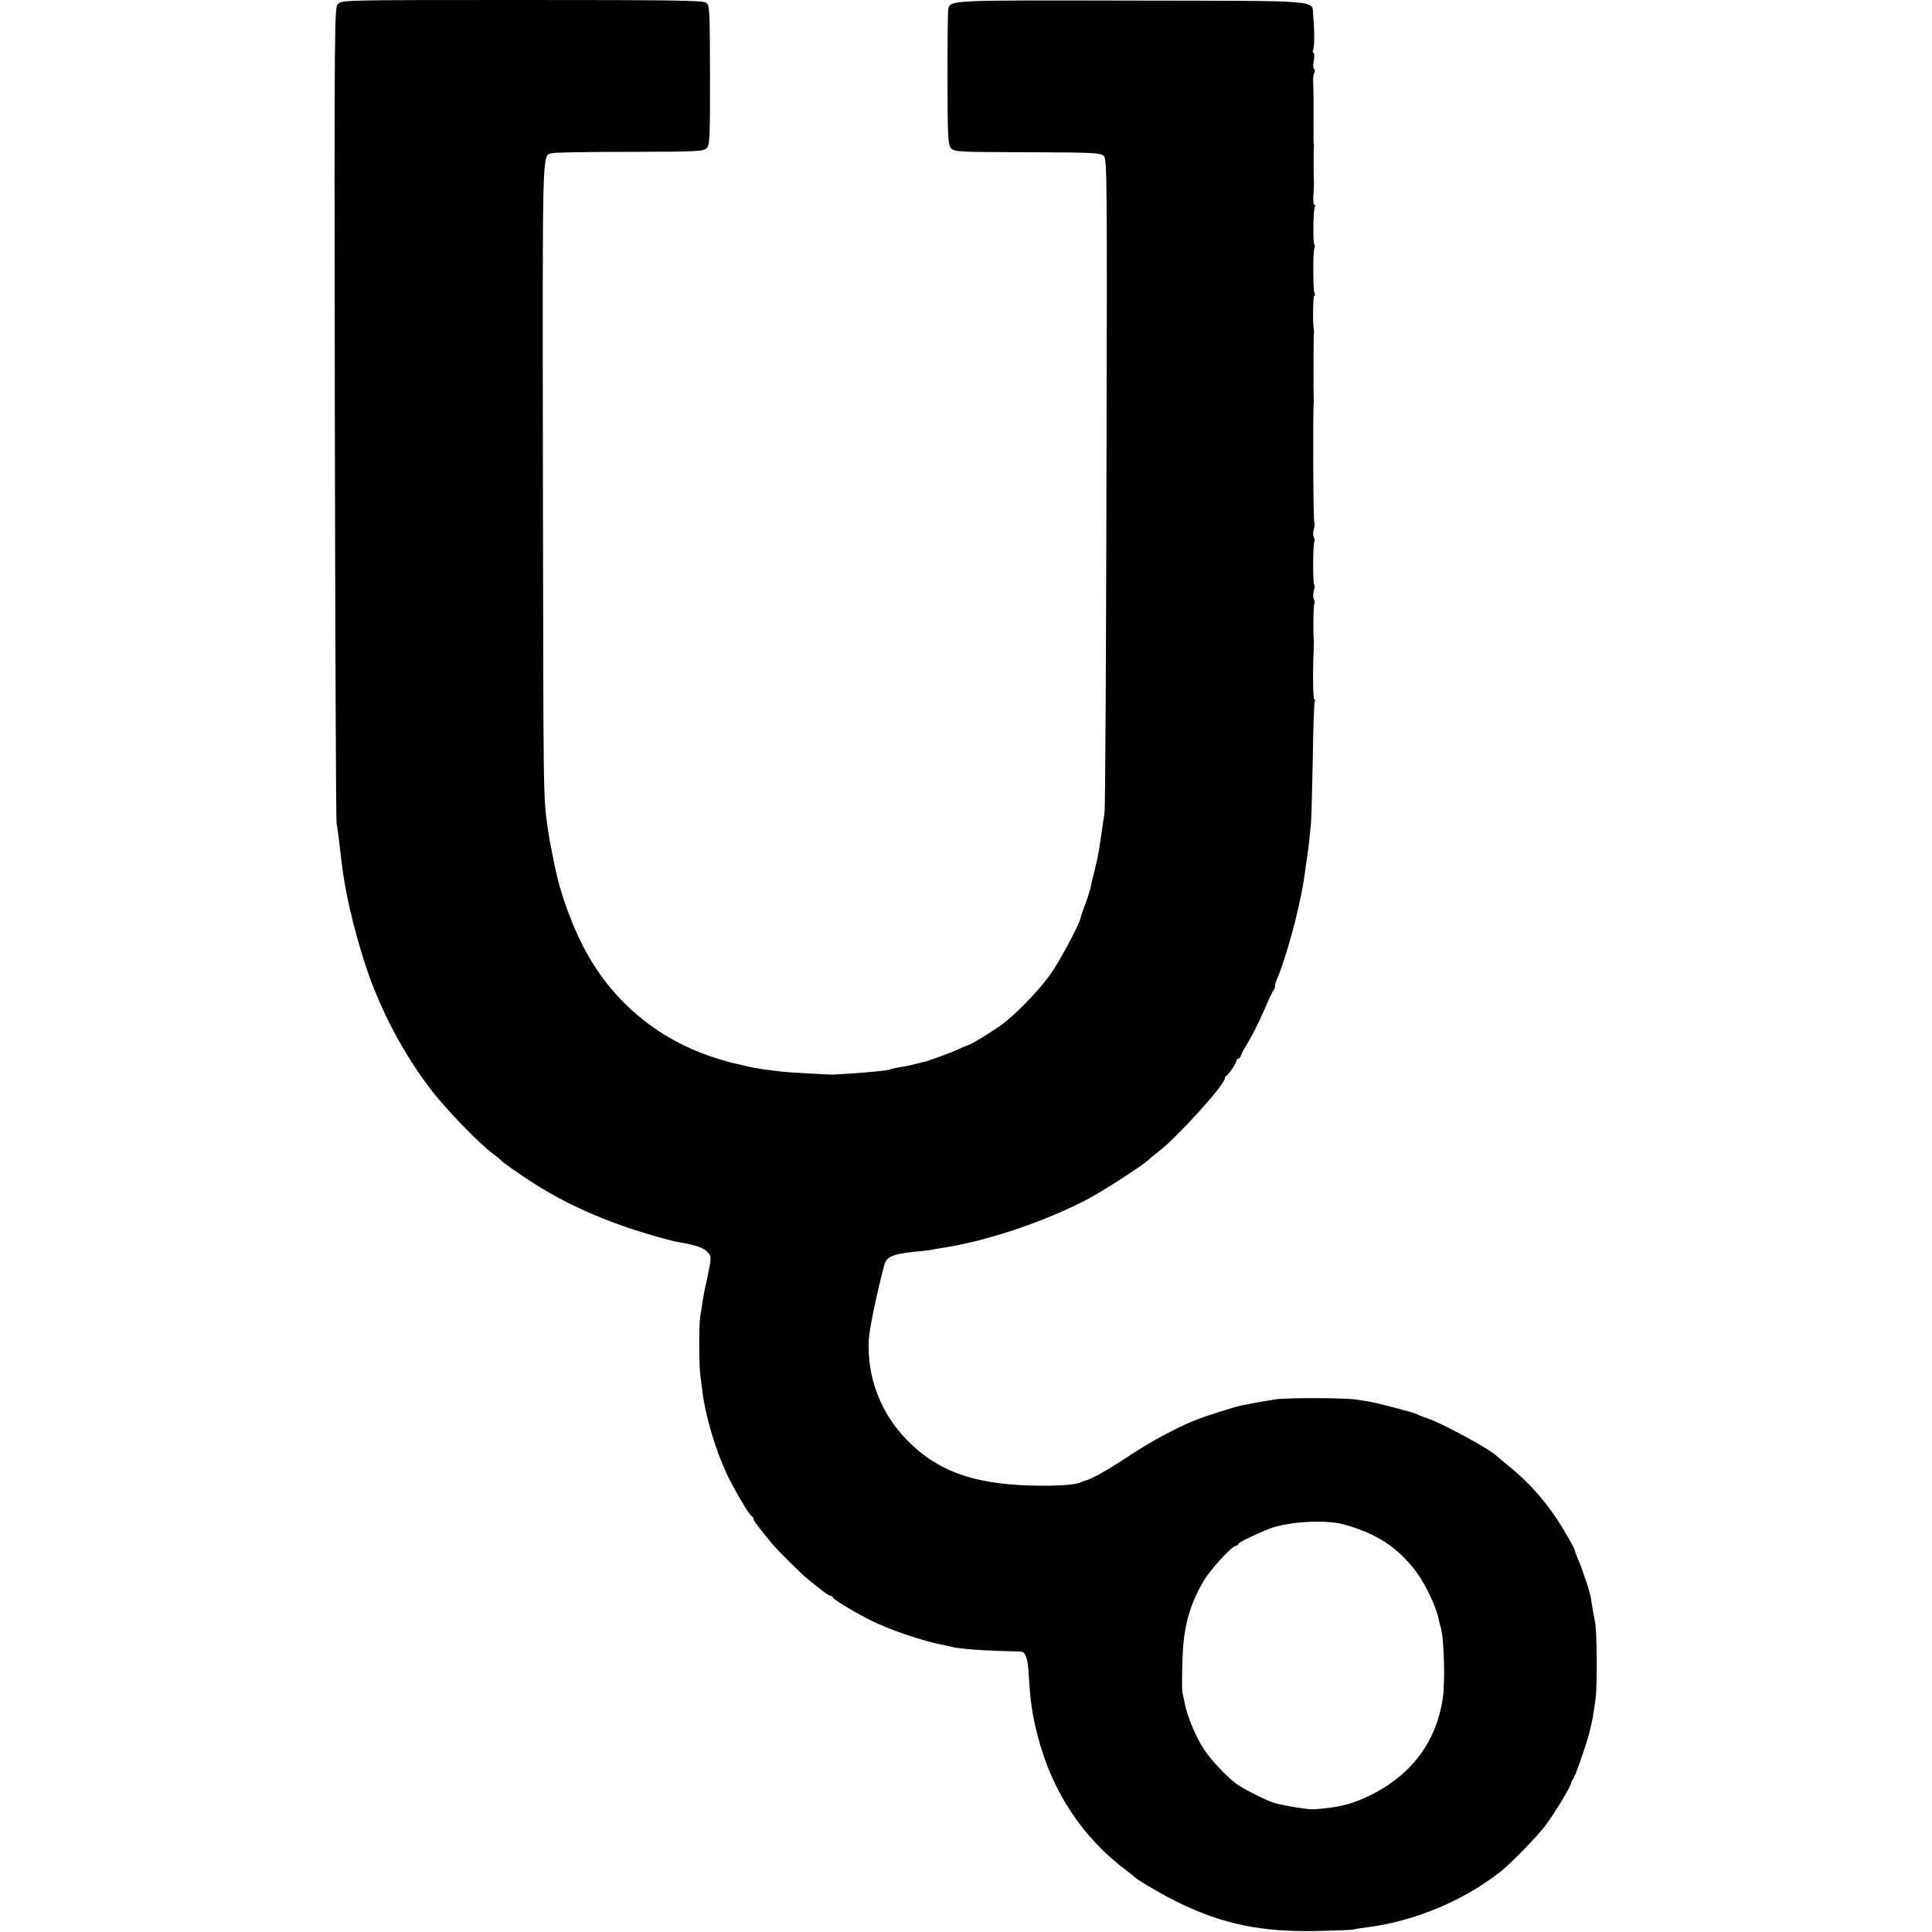 <?xml version="1.0" standalone="no"?>
<!DOCTYPE svg PUBLIC "-//W3C//DTD SVG 20010904//EN"
 "http://www.w3.org/TR/2001/REC-SVG-20010904/DTD/svg10.dtd">
<svg version="1.0" xmlns="http://www.w3.org/2000/svg"
 width="1000pt" height="1000pt" viewBox="0 0 1000 1000"
 preserveAspectRatio="xMidYMid meet">
<g transform="translate(0,1000) scale(0.1,-0.1)"
fill="#000000" stroke="none">
<path d="M1750 9980 c-19 -19 -20 -38 -17 -2112 2 -1151 6 -2109 9 -2128 6
-33 14 -99 24 -185 17 -160 63 -360 127 -555 76 -230 198 -460 343 -647 77
-99 247 -275 316 -325 20 -15 43 -34 50 -42 8 -7 62 -46 121 -85 214 -144 463
-249 767 -326 3 0 36 -7 74 -14 48 -10 78 -22 94 -38 27 -27 27 -25 -2 -159
-9 -39 -18 -88 -21 -110 -3 -21 -8 -54 -11 -73 -7 -41 -6 -253 1 -301 3 -19 7
-54 10 -78 15 -125 65 -297 125 -427 34 -75 119 -219 131 -223 5 -2 9 -8 9
-14 0 -8 20 -35 95 -127 24 -29 155 -160 182 -181 10 -8 39 -32 65 -52 25 -21
51 -38 57 -38 6 0 11 -4 11 -8 0 -8 91 -64 187 -114 101 -52 280 -113 393
-134 14 -3 32 -7 40 -9 30 -8 137 -17 240 -20 58 -2 110 -3 117 -4 22 -2 34
-40 38 -124 8 -135 17 -198 46 -311 73 -288 233 -530 464 -701 22 -17 42 -33
45 -36 11 -13 162 -100 231 -132 226 -108 421 -147 699 -142 96 2 184 5 195 8
11 3 45 8 75 12 242 31 495 137 685 286 57 45 192 184 237 244 48 65 125 192
130 216 2 8 6 16 9 19 10 8 67 171 85 240 17 69 19 80 33 180 9 68 7 343 -3
395 -10 48 -18 98 -21 120 -4 31 -45 155 -66 202 -10 24 -19 47 -19 51 0 5
-25 51 -56 103 -81 135 -175 243 -289 334 -27 22 -52 43 -55 46 -27 32 -291
176 -365 199 -22 7 -44 16 -50 20 -10 7 -200 57 -246 65 -13 2 -44 7 -69 11
-59 9 -351 10 -418 1 -45 -7 -93 -15 -177 -32 -39 -8 -181 -53 -234 -74 -103
-41 -236 -113 -349 -188 -107 -71 -200 -123 -226 -127 -6 -1 -16 -5 -22 -8
-17 -11 -93 -18 -194 -18 -340 0 -540 67 -705 236 -138 141 -208 326 -198 521
3 56 43 248 81 388 12 44 49 57 197 70 22 2 50 6 61 9 12 2 39 7 60 10 219 35
509 133 724 244 86 45 288 175 325 209 11 10 34 29 50 41 98 75 345 348 345
381 0 5 3 11 8 13 11 5 52 66 52 78 0 5 4 10 9 10 5 0 11 8 15 18 3 9 10 24
15 32 35 55 72 127 106 205 21 50 42 94 47 100 4 5 8 15 8 23 0 8 6 28 14 45
25 56 76 226 101 336 25 110 30 135 40 211 3 25 8 56 10 70 6 35 16 126 21
185 2 28 6 177 9 333 2 155 7 287 10 292 3 6 3 10 -2 10 -7 0 -9 151 -3 265 1
22 1 45 0 50 -4 25 -2 173 3 182 3 5 2 15 -3 22 -4 8 -4 26 0 42 5 15 6 30 2
33 -7 8 -7 210 1 223 3 5 2 15 -3 22 -4 8 -4 26 0 42 5 15 6 30 3 33 -6 5 -8
599 -3 621 1 6 1 15 0 20 -2 12 -2 328 1 341 1 5 1 14 -1 19 -6 33 -4 175 3
175 5 0 5 5 1 11 -8 14 -9 223 0 237 3 5 2 12 -1 16 -8 8 -6 184 3 197 3 5 2
9 -3 9 -4 0 -7 21 -5 47 2 27 3 55 3 63 -2 42 -2 177 -1 185 2 6 1 15 0 20 -1
6 -2 42 -1 80 0 39 0 102 0 140 0 39 -1 84 -2 100 -1 17 1 38 5 47 5 9 4 19
-1 22 -5 3 -5 21 -1 41 4 20 4 38 -1 41 -5 3 -6 10 -2 17 7 11 7 99 0 175 -8
84 73 77 -934 79 -953 2 -943 3 -955 -44 -2 -10 -4 -172 -4 -359 1 -312 3
-344 19 -361 16 -19 34 -20 393 -21 341 -1 378 -3 396 -18 18 -17 19 -57 15
-1683 -2 -916 -6 -1688 -10 -1716 -28 -199 -34 -234 -54 -310 -8 -33 -17 -70
-19 -83 -3 -12 -14 -48 -26 -80 -12 -31 -23 -63 -24 -70 -6 -35 -113 -235
-162 -302 -63 -86 -184 -210 -257 -261 -47 -33 -144 -92 -155 -95 -3 0 -27
-11 -55 -23 -44 -21 -172 -67 -185 -68 -3 -1 -23 -6 -45 -11 -22 -6 -57 -13
-79 -16 -21 -4 -41 -8 -45 -10 -13 -8 -150 -20 -296 -28 -20 -1 -251 12 -275
16 -14 2 -50 6 -80 10 -30 4 -71 11 -90 16 -19 5 -46 11 -60 14 -14 2 -63 16
-110 31 -303 97 -542 301 -686 585 -54 107 -105 246 -130 351 -14 57 -43 207
-48 244 -25 187 -23 99 -26 1866 -2 1694 -4 1620 45 1636 11 4 192 7 402 7
353 1 384 2 400 19 17 16 18 45 18 378 -1 344 -2 362 -20 375 -16 12 -169 14
-952 14 -917 0 -933 0 -953 -20z m5200 -7869 c175 -47 287 -120 385 -253 42
-56 103 -186 111 -237 3 -14 7 -32 10 -40 18 -51 25 -280 12 -371 -32 -217
-153 -385 -353 -491 -102 -54 -184 -76 -315 -84 -30 -2 -162 20 -207 34 -39
12 -147 66 -188 94 -51 35 -141 131 -177 188 -39 61 -82 164 -94 224 -9 44
-10 51 -14 63 -4 16 -1 190 5 251 11 123 43 222 103 325 36 62 150 186 171
186 6 0 11 4 11 9 0 7 92 52 165 80 92 35 284 46 375 22z"/>
</g>
</svg>
